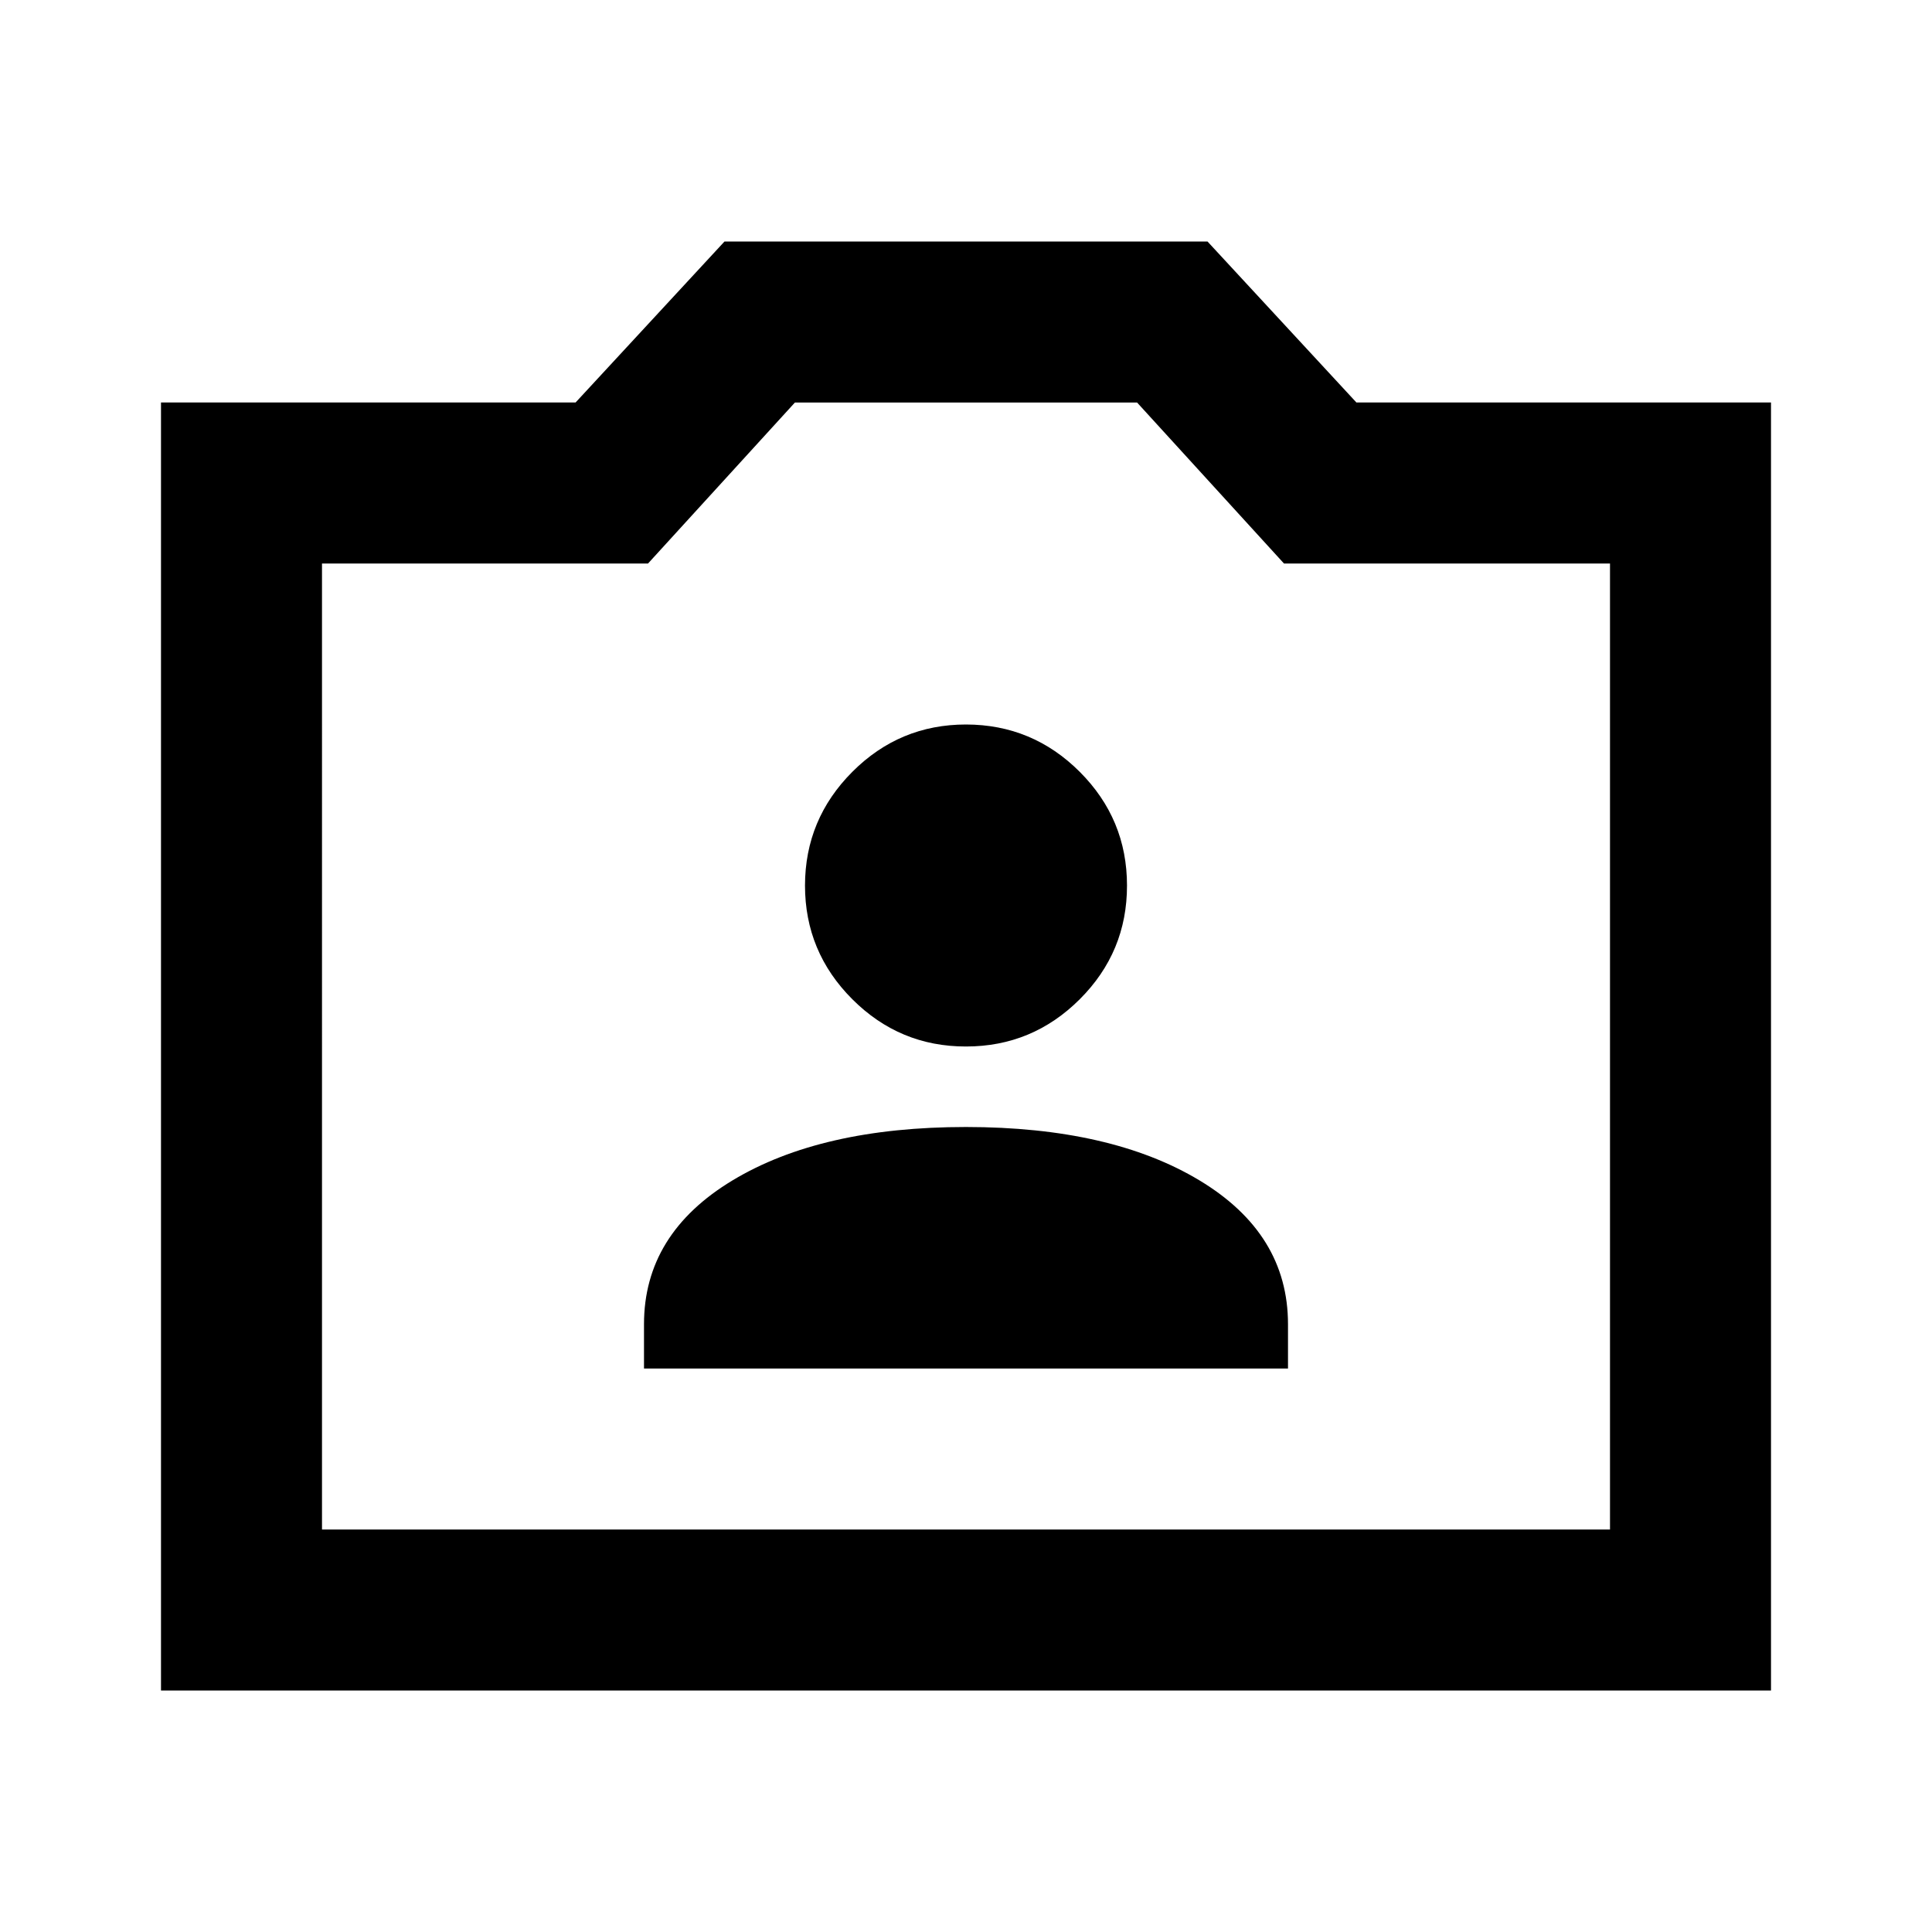 <svg xmlns="http://www.w3.org/2000/svg" width="1em" height="1em" viewBox="0 0 24 24"><path fill="currentColor" d="M2 21V5h5.15L9 3h6l1.85 2H22v16zm2-2h16V7h-4.05l-1.825-2h-4.25L8.05 7H4zm4-2h8v-.55q0-1.125-1.1-1.787T12 14q-1.8 0-2.9.663T8 16.45zm4-4q.825 0 1.413-.587T14 11q0-.825-.587-1.412T12 9q-.825 0-1.412.588T10 11q0 .825.588 1.413T12 13"/></svg>